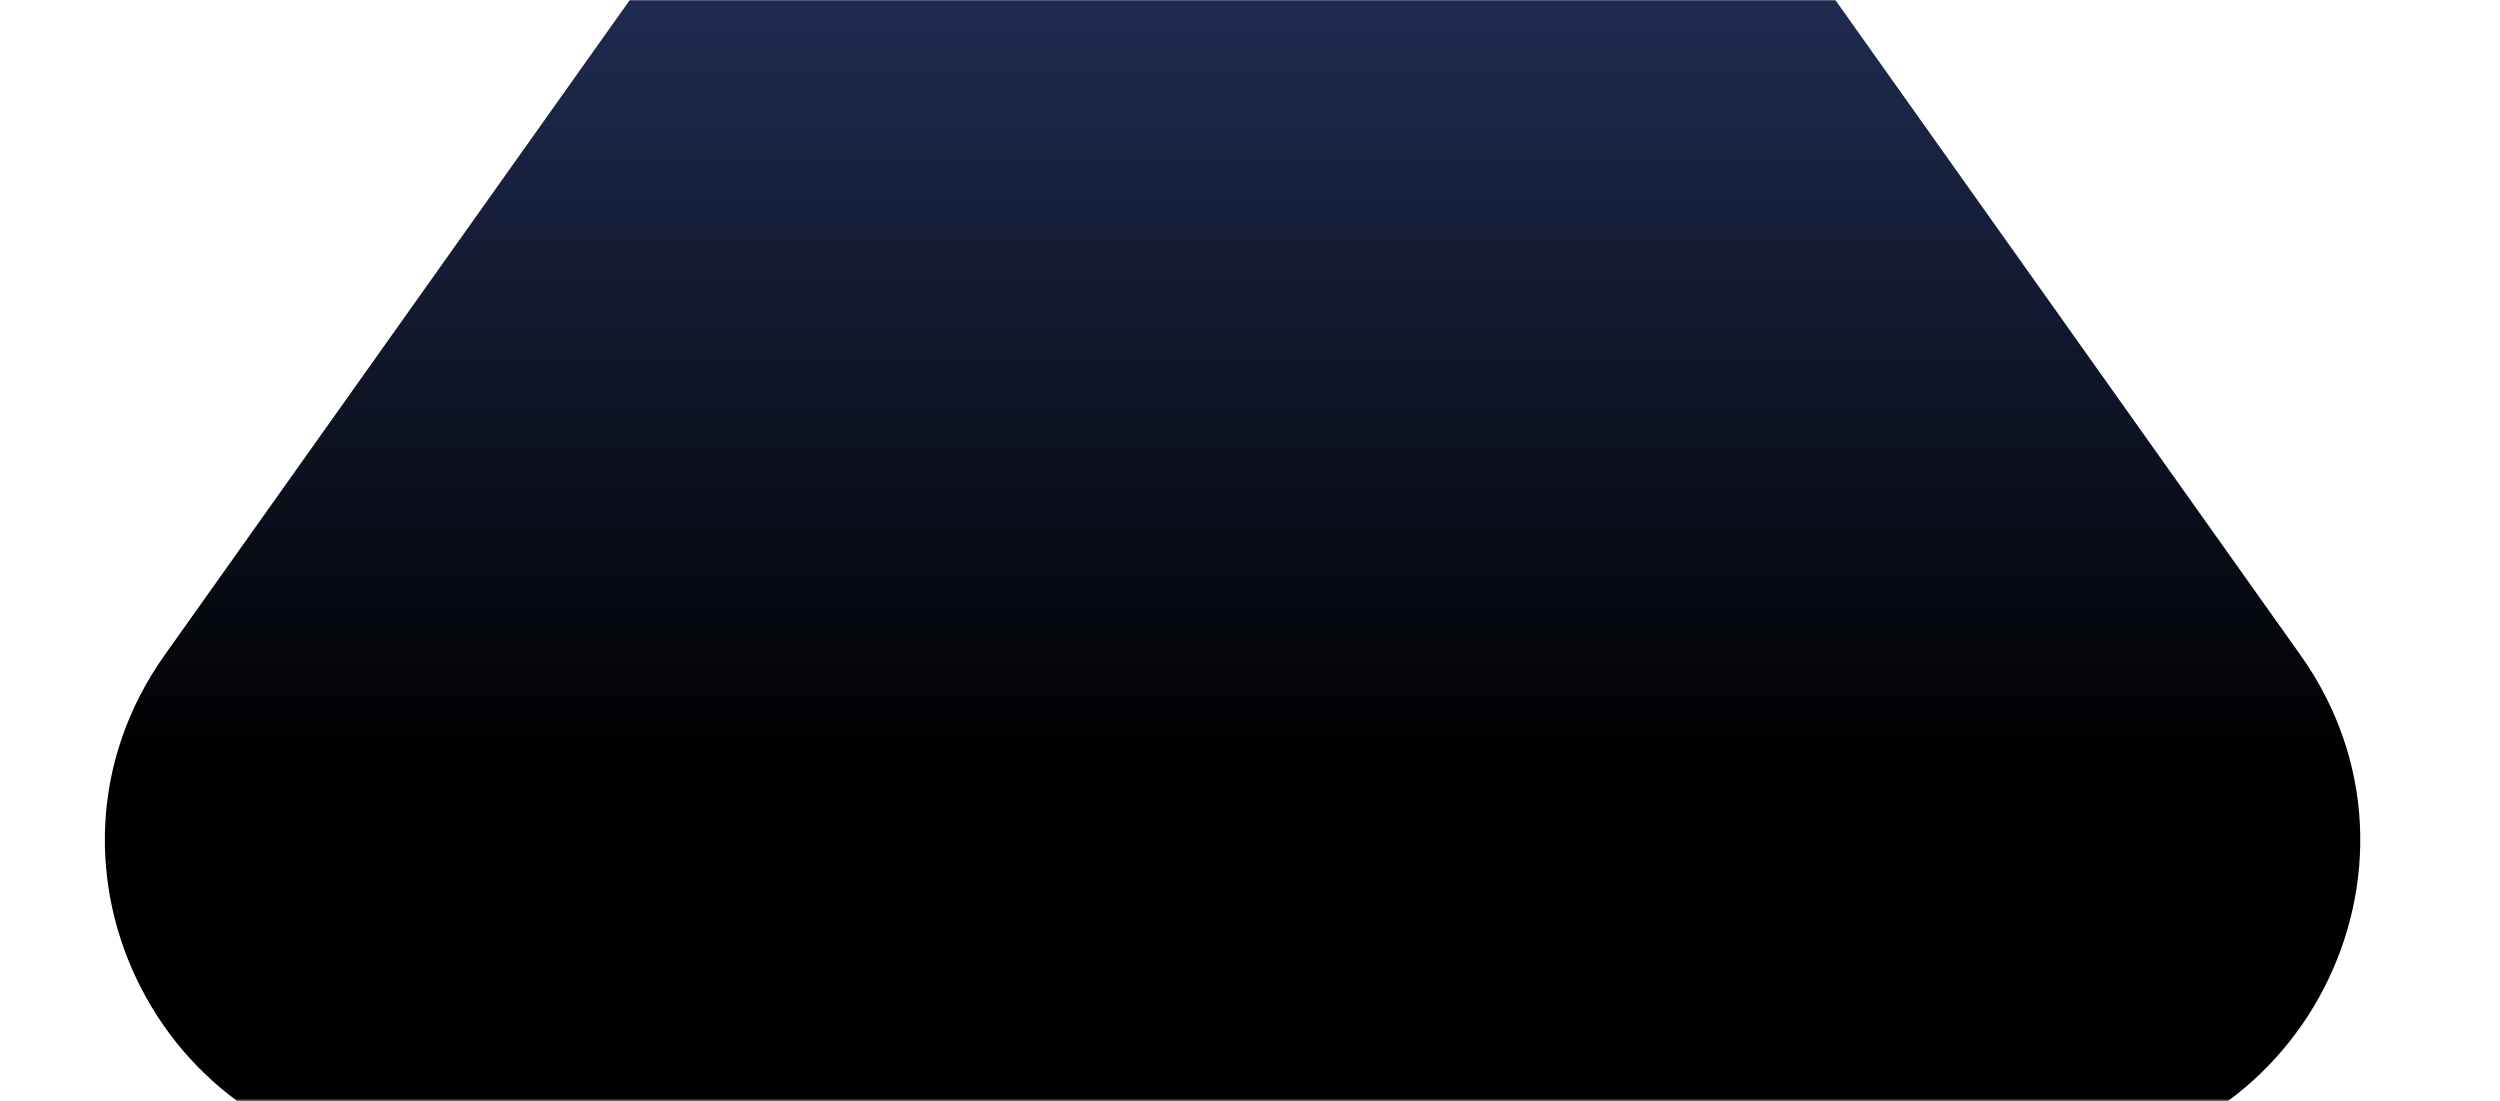 <svg width="1401" height="617" viewBox="0 0 1401 617" fill="none" xmlns="http://www.w3.org/2000/svg">
<mask id="mask0_1128_1269" style="mask-type:alpha" maskUnits="userSpaceOnUse" x="-1" y="0" width="1402" height="617">
<rect x="-0" width="1401" height="616.749" fill="#D9D9D9"/>
</mask>
<g mask="url(#mask0_1128_1269)">
<g filter="url(#filter0_f_1128_1269)">
<path d="M543.962 -269.028C615.714 -370.079 765.739 -370.079 837.491 -269.029L1289.15 367.05C1373.78 486.236 1288.56 651.262 1142.38 651.262H239.071C92.895 651.262 7.677 486.236 92.306 367.05L543.962 -269.028Z" fill="url(#paint0_linear_1128_1269)"/>
</g>
</g>
<defs>
<filter id="filter0_f_1128_1269" x="-41.245" y="-444.816" width="1463.94" height="1196.08" filterUnits="userSpaceOnUse" color-interpolation-filters="sRGB">
<feFlood flood-opacity="0" result="BackgroundImageFix"/>
<feBlend mode="normal" in="SourceGraphic" in2="BackgroundImageFix" result="shape"/>
<feGaussianBlur stdDeviation="50" result="effect1_foregroundBlur_1128_1269"/>
</filter>
<linearGradient id="paint0_linear_1128_1269" x1="690.727" y1="-475.721" x2="690.727" y2="1026.92" gradientUnits="userSpaceOnUse">
<stop offset="0" stop-color="#415AA9"/>
<stop offset="0.601"/>
</linearGradient>
</defs>
</svg>
